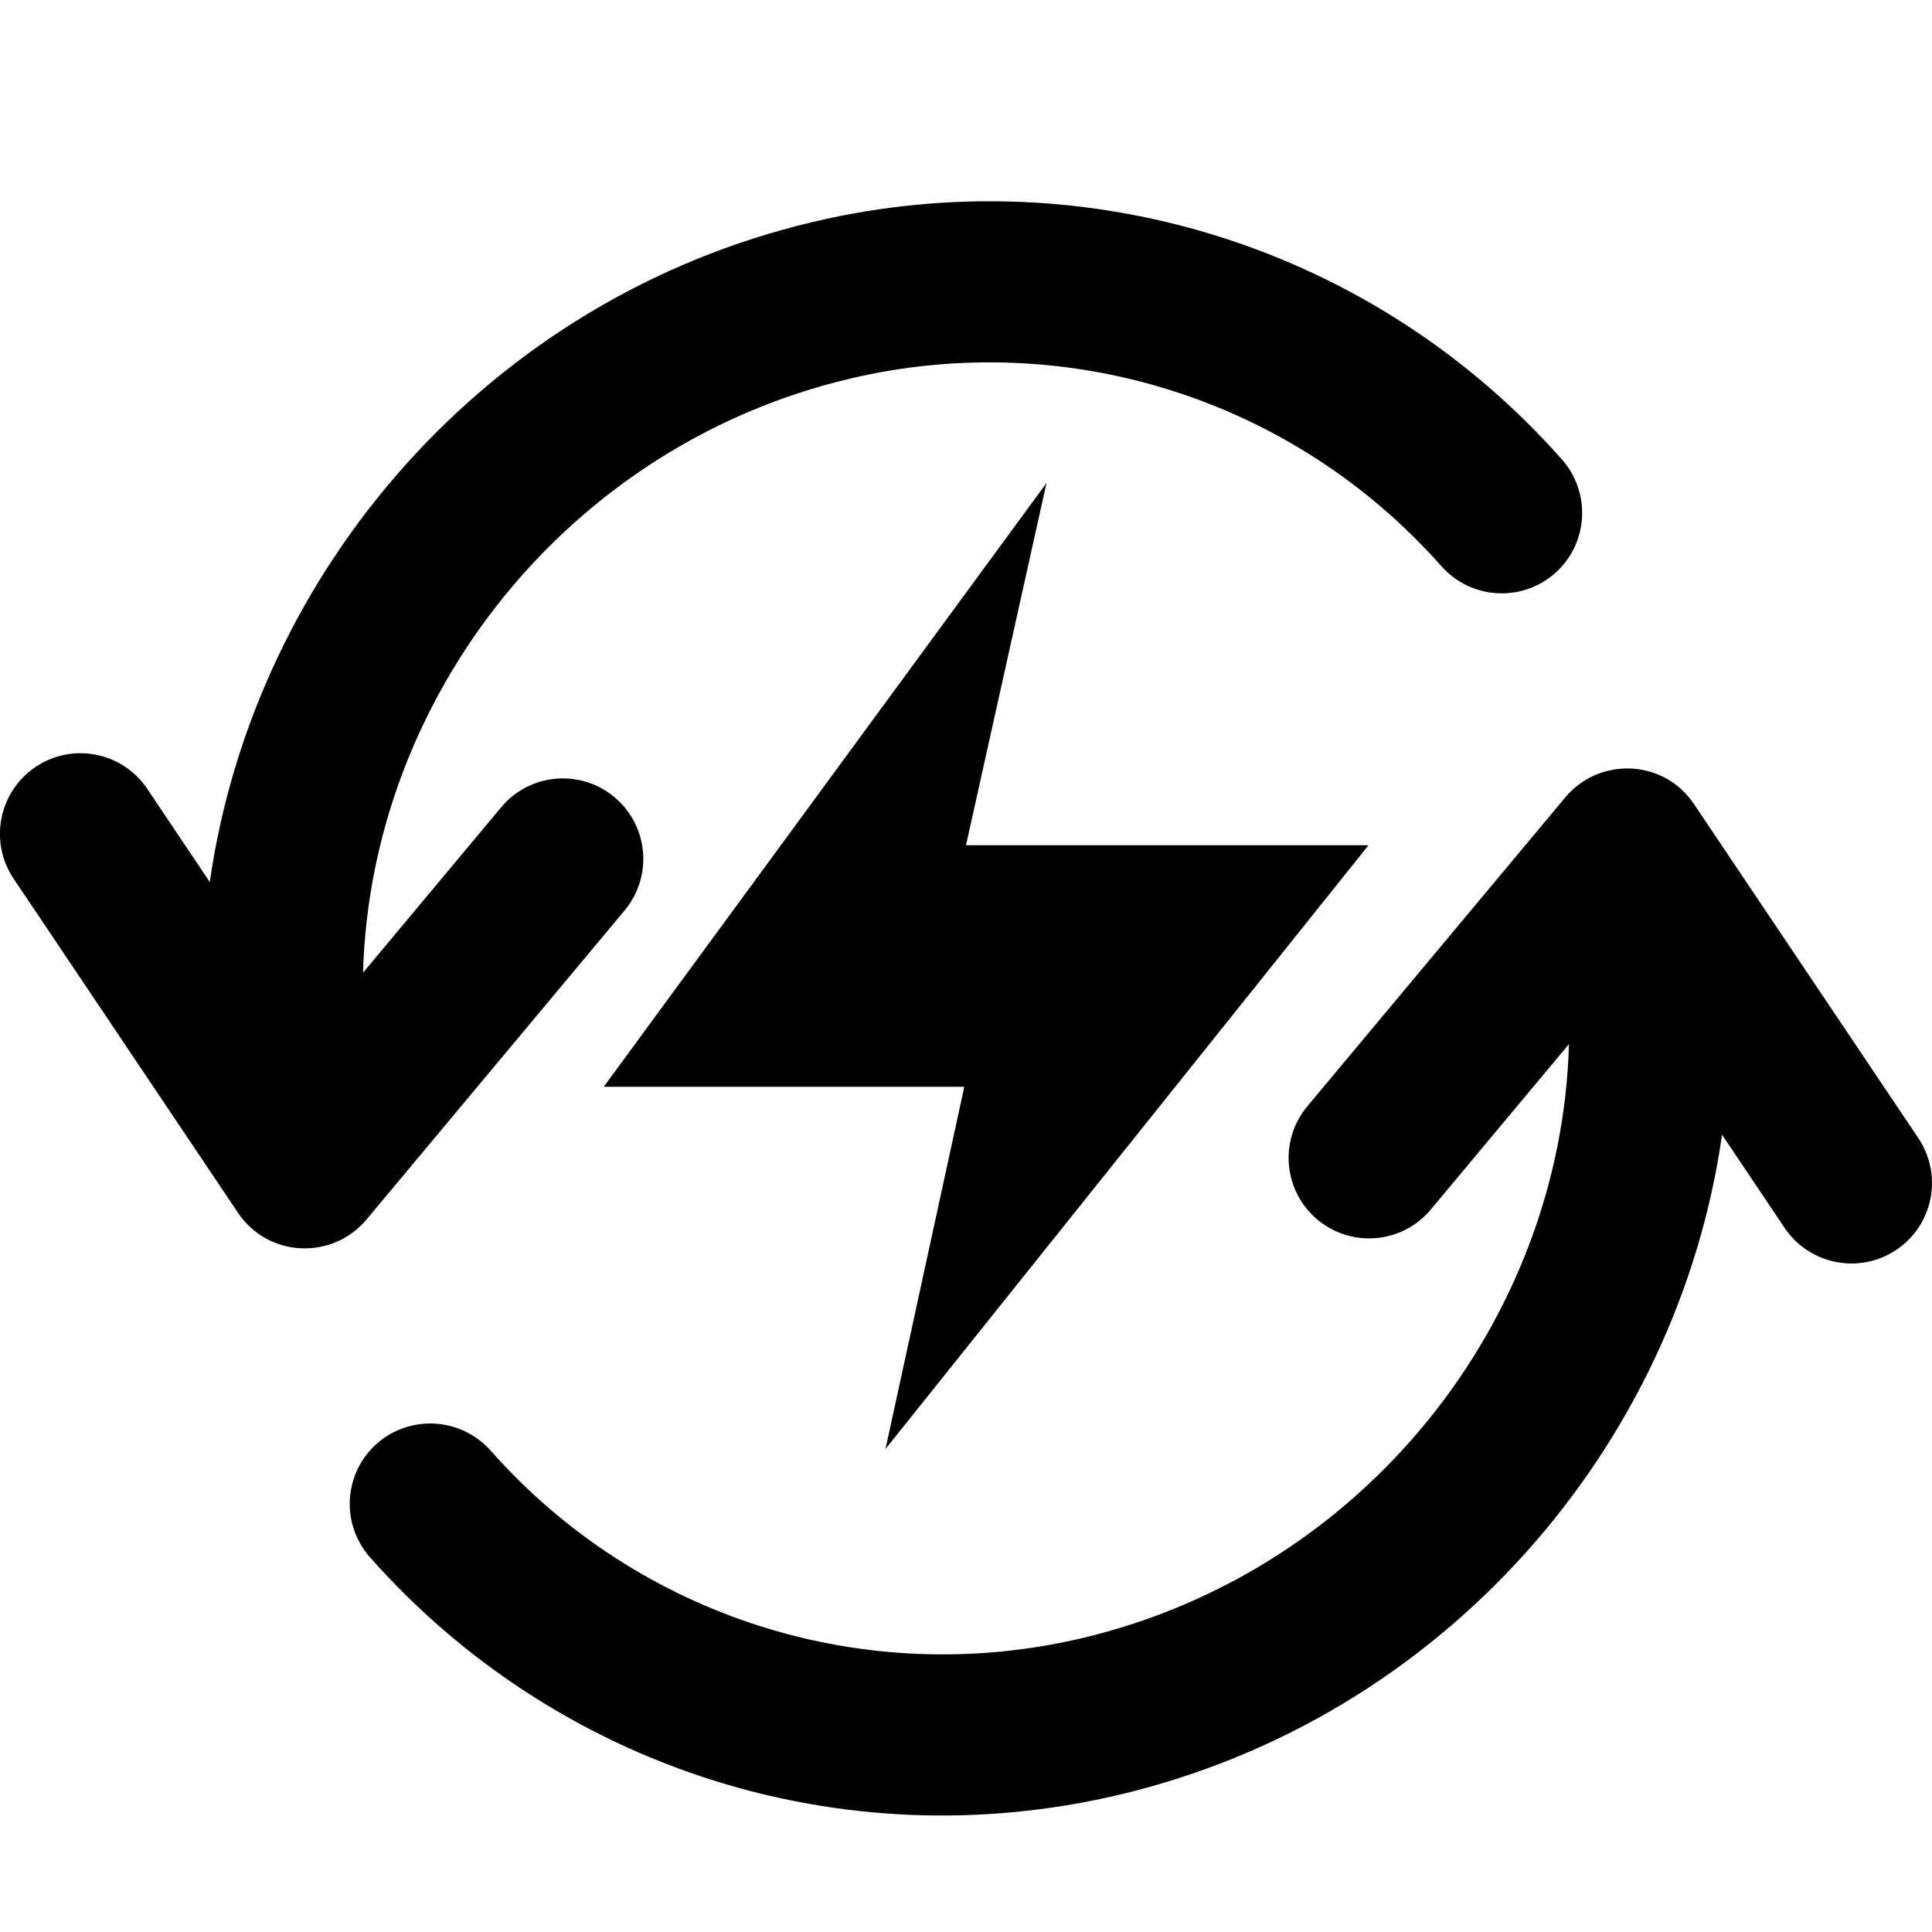 <?xml version="1.0" encoding="utf-8"?>
<!-- Generator: Adobe Illustrator 19.2.1, SVG Export Plug-In . SVG Version: 6.00 Build 0)  -->
<svg version="1.1" xmlns="http://www.w3.org/2000/svg" xmlns:xlink="http://www.w3.org/1999/xlink" x="0px" y="0px" width="24px"
	 height="24px" viewBox="0 0 24 24" enable-background="new 0 0 24 24" xml:space="preserve">
<g id="Filled_Icons_1_">
	<g id="Filled_Icons">
	</g>
	<g id="New_icons">
		<g>
			<path d="M19.403,5.708c-2.327-2.63-5.893-3.759-9.303-2.951c-4.032,0.951-6.939,4.328-7.494,8.2L1.83,9.8
				C1.523,9.342,0.902,9.218,0.442,9.527c-0.458,0.308-0.581,0.929-0.273,1.388l2.787,4.15c0.375,0.559,1.174,0.591,1.598,0.083
				l3.205-3.838c0.354-0.424,0.297-1.054-0.127-1.408C7.21,9.548,6.578,9.605,6.225,10.029L4.51,12.083
				c0.094-3.426,2.54-6.551,6.051-7.38c2.693-0.635,5.508,0.254,7.345,2.331c0.366,0.412,0.997,0.452,1.412,0.086
				C19.73,6.754,19.769,6.122,19.403,5.708z"/>
			<path d="M23.83,14.138l-2.787-4.15c-0.381-0.566-1.183-0.582-1.598-0.083l-3.205,3.838c-0.354,0.424-0.297,1.054,0.126,1.408
				c0.424,0.354,1.055,0.298,1.409-0.127l1.715-2.054c-0.093,3.426-2.537,6.55-6.051,7.38c-2.694,0.635-5.508-0.255-7.345-2.331
				c-0.366-0.411-0.997-0.451-1.412-0.086c-0.414,0.366-0.452,0.998-0.086,1.412c2.298,2.597,5.842,3.768,9.303,2.951
				c4.034-0.953,6.94-4.328,7.493-8.2l0.777,1.157c0.307,0.457,0.929,0.581,1.388,0.273C24.016,15.218,24.138,14.597,23.83,14.138z"
				/>
			<polygon points="17,10.5 11,18 11.979,13.5 7.5,13.5 13,6 12,10.5 			"/>
		</g>
	</g>
</g>
<g id="Invisible_Shape">
	<rect fill="none" width="24" height="24"/>
</g>
</svg>
